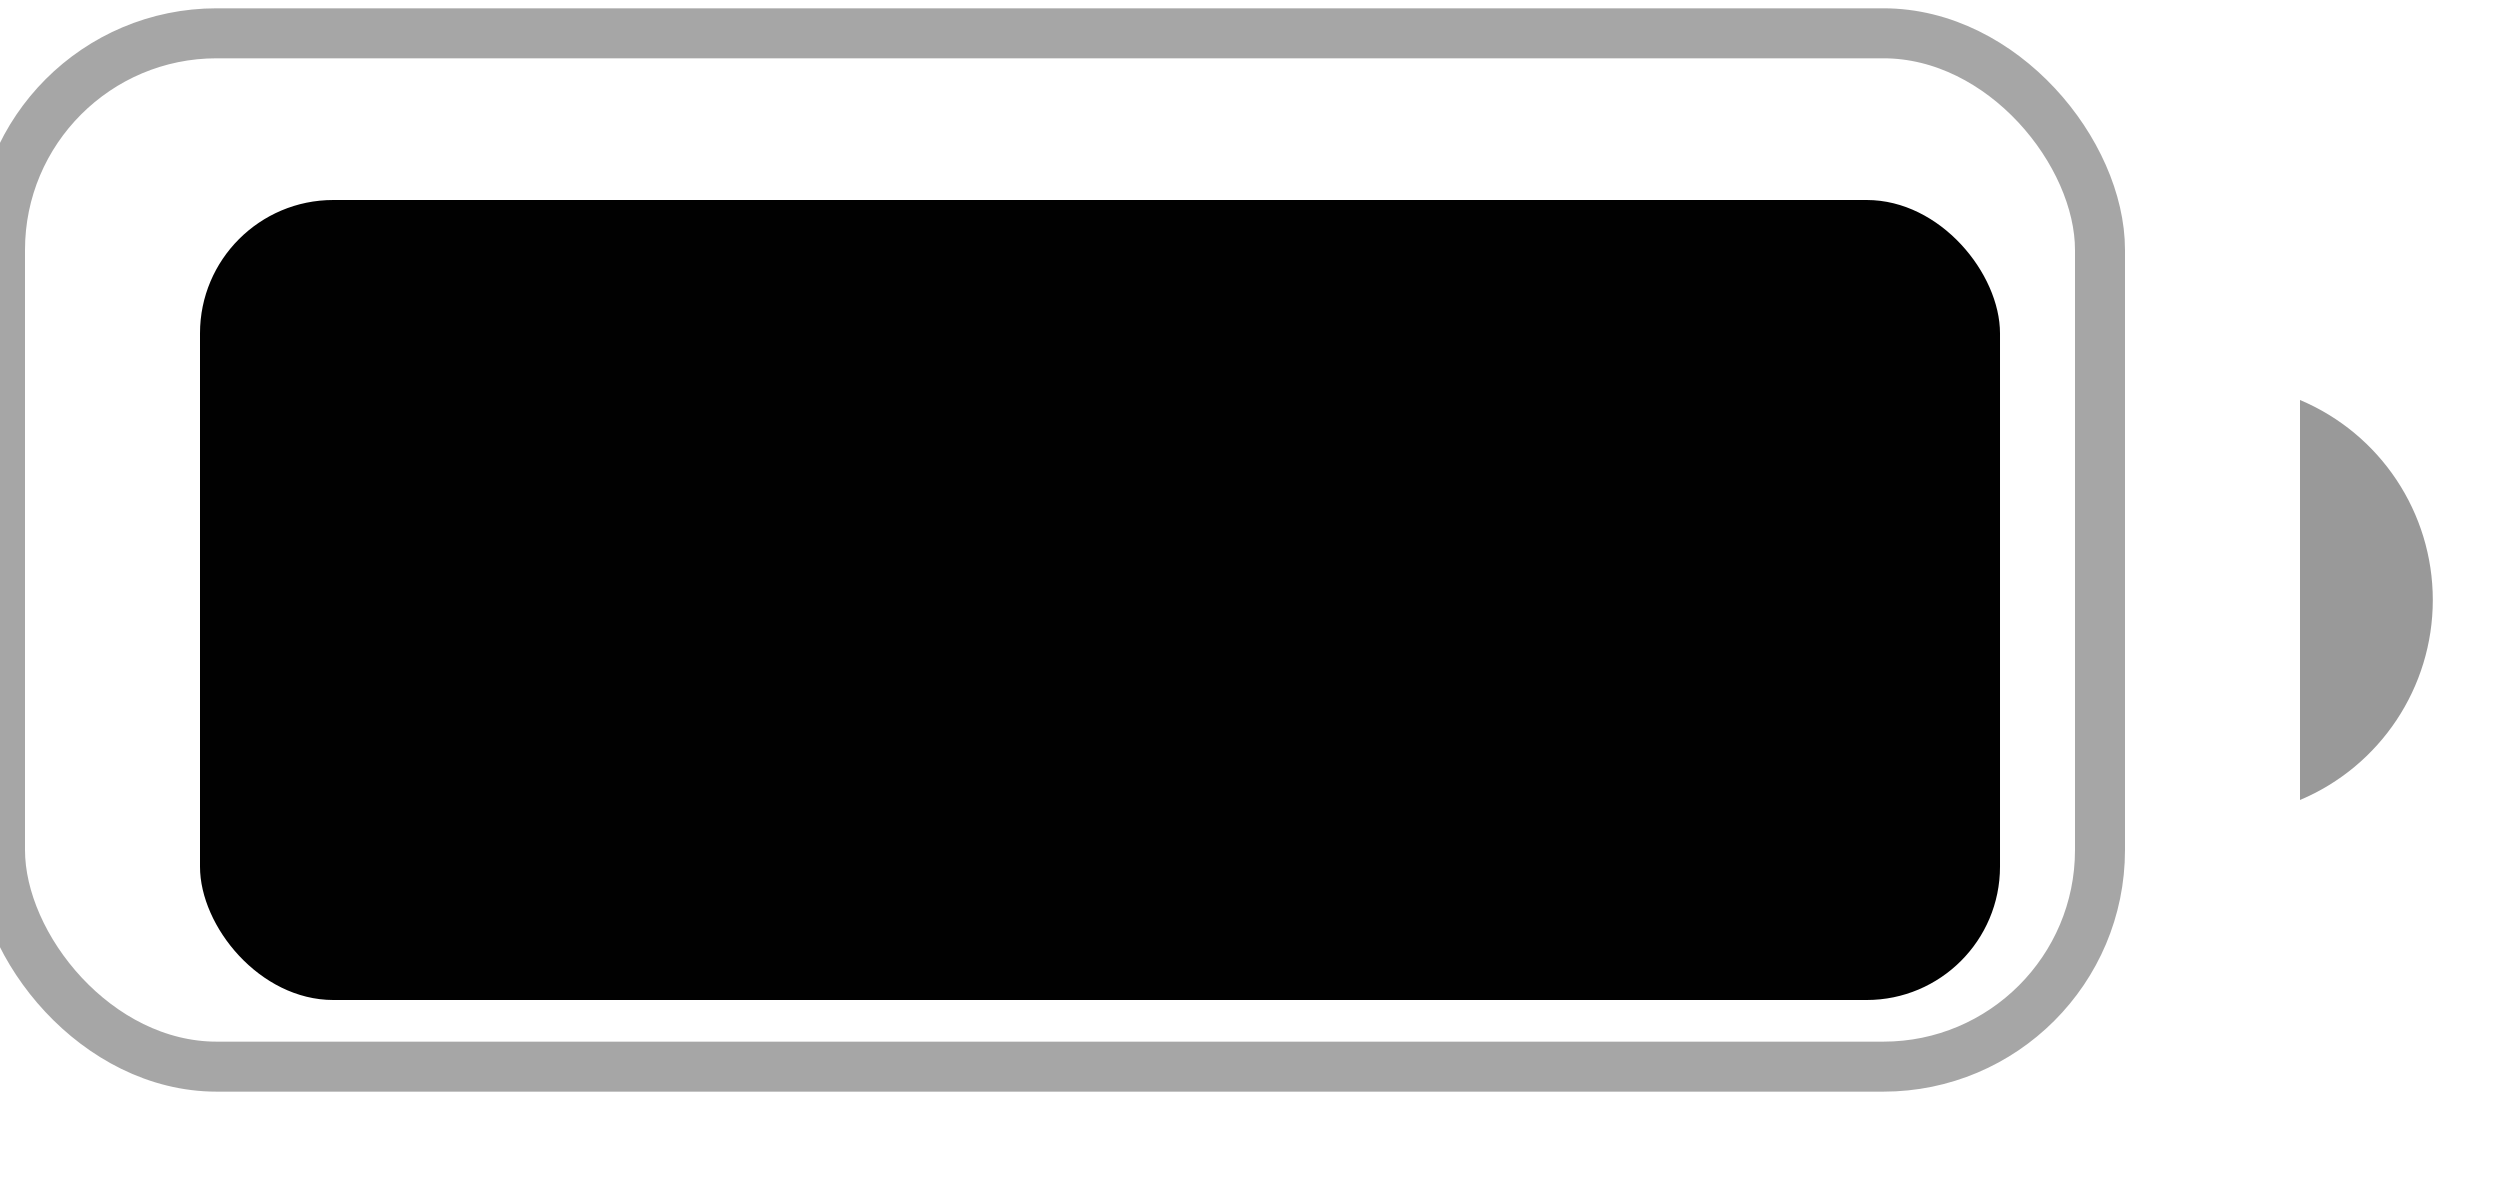 <svg width="50" height="24" viewBox="0 0 50 24" fill="none" xmlns="http://www.w3.org/2000/svg" xmlns:xlink="http://www.w3.org/1999/xlink">
<g opacity="0.35" style="isolation:isolate">
<rect  x="0" y="0.666" width="42" height="20.667" rx="4.333" stroke="#010101" stroke-width="1" stroke-miterlimit="3.999"/>
</g>
<g opacity="0.4" style="isolation:isolate">
<path d="M46,8L46,16C47.609,15.322 48.656,13.746 48.656,12C48.656,10.254 47.609,8.678 46,8Z" fill="#010101"/>
</g>
<rect  x="4" y="4" width="36" height="16" rx="2.667" fill="#010101"/>
</svg>
